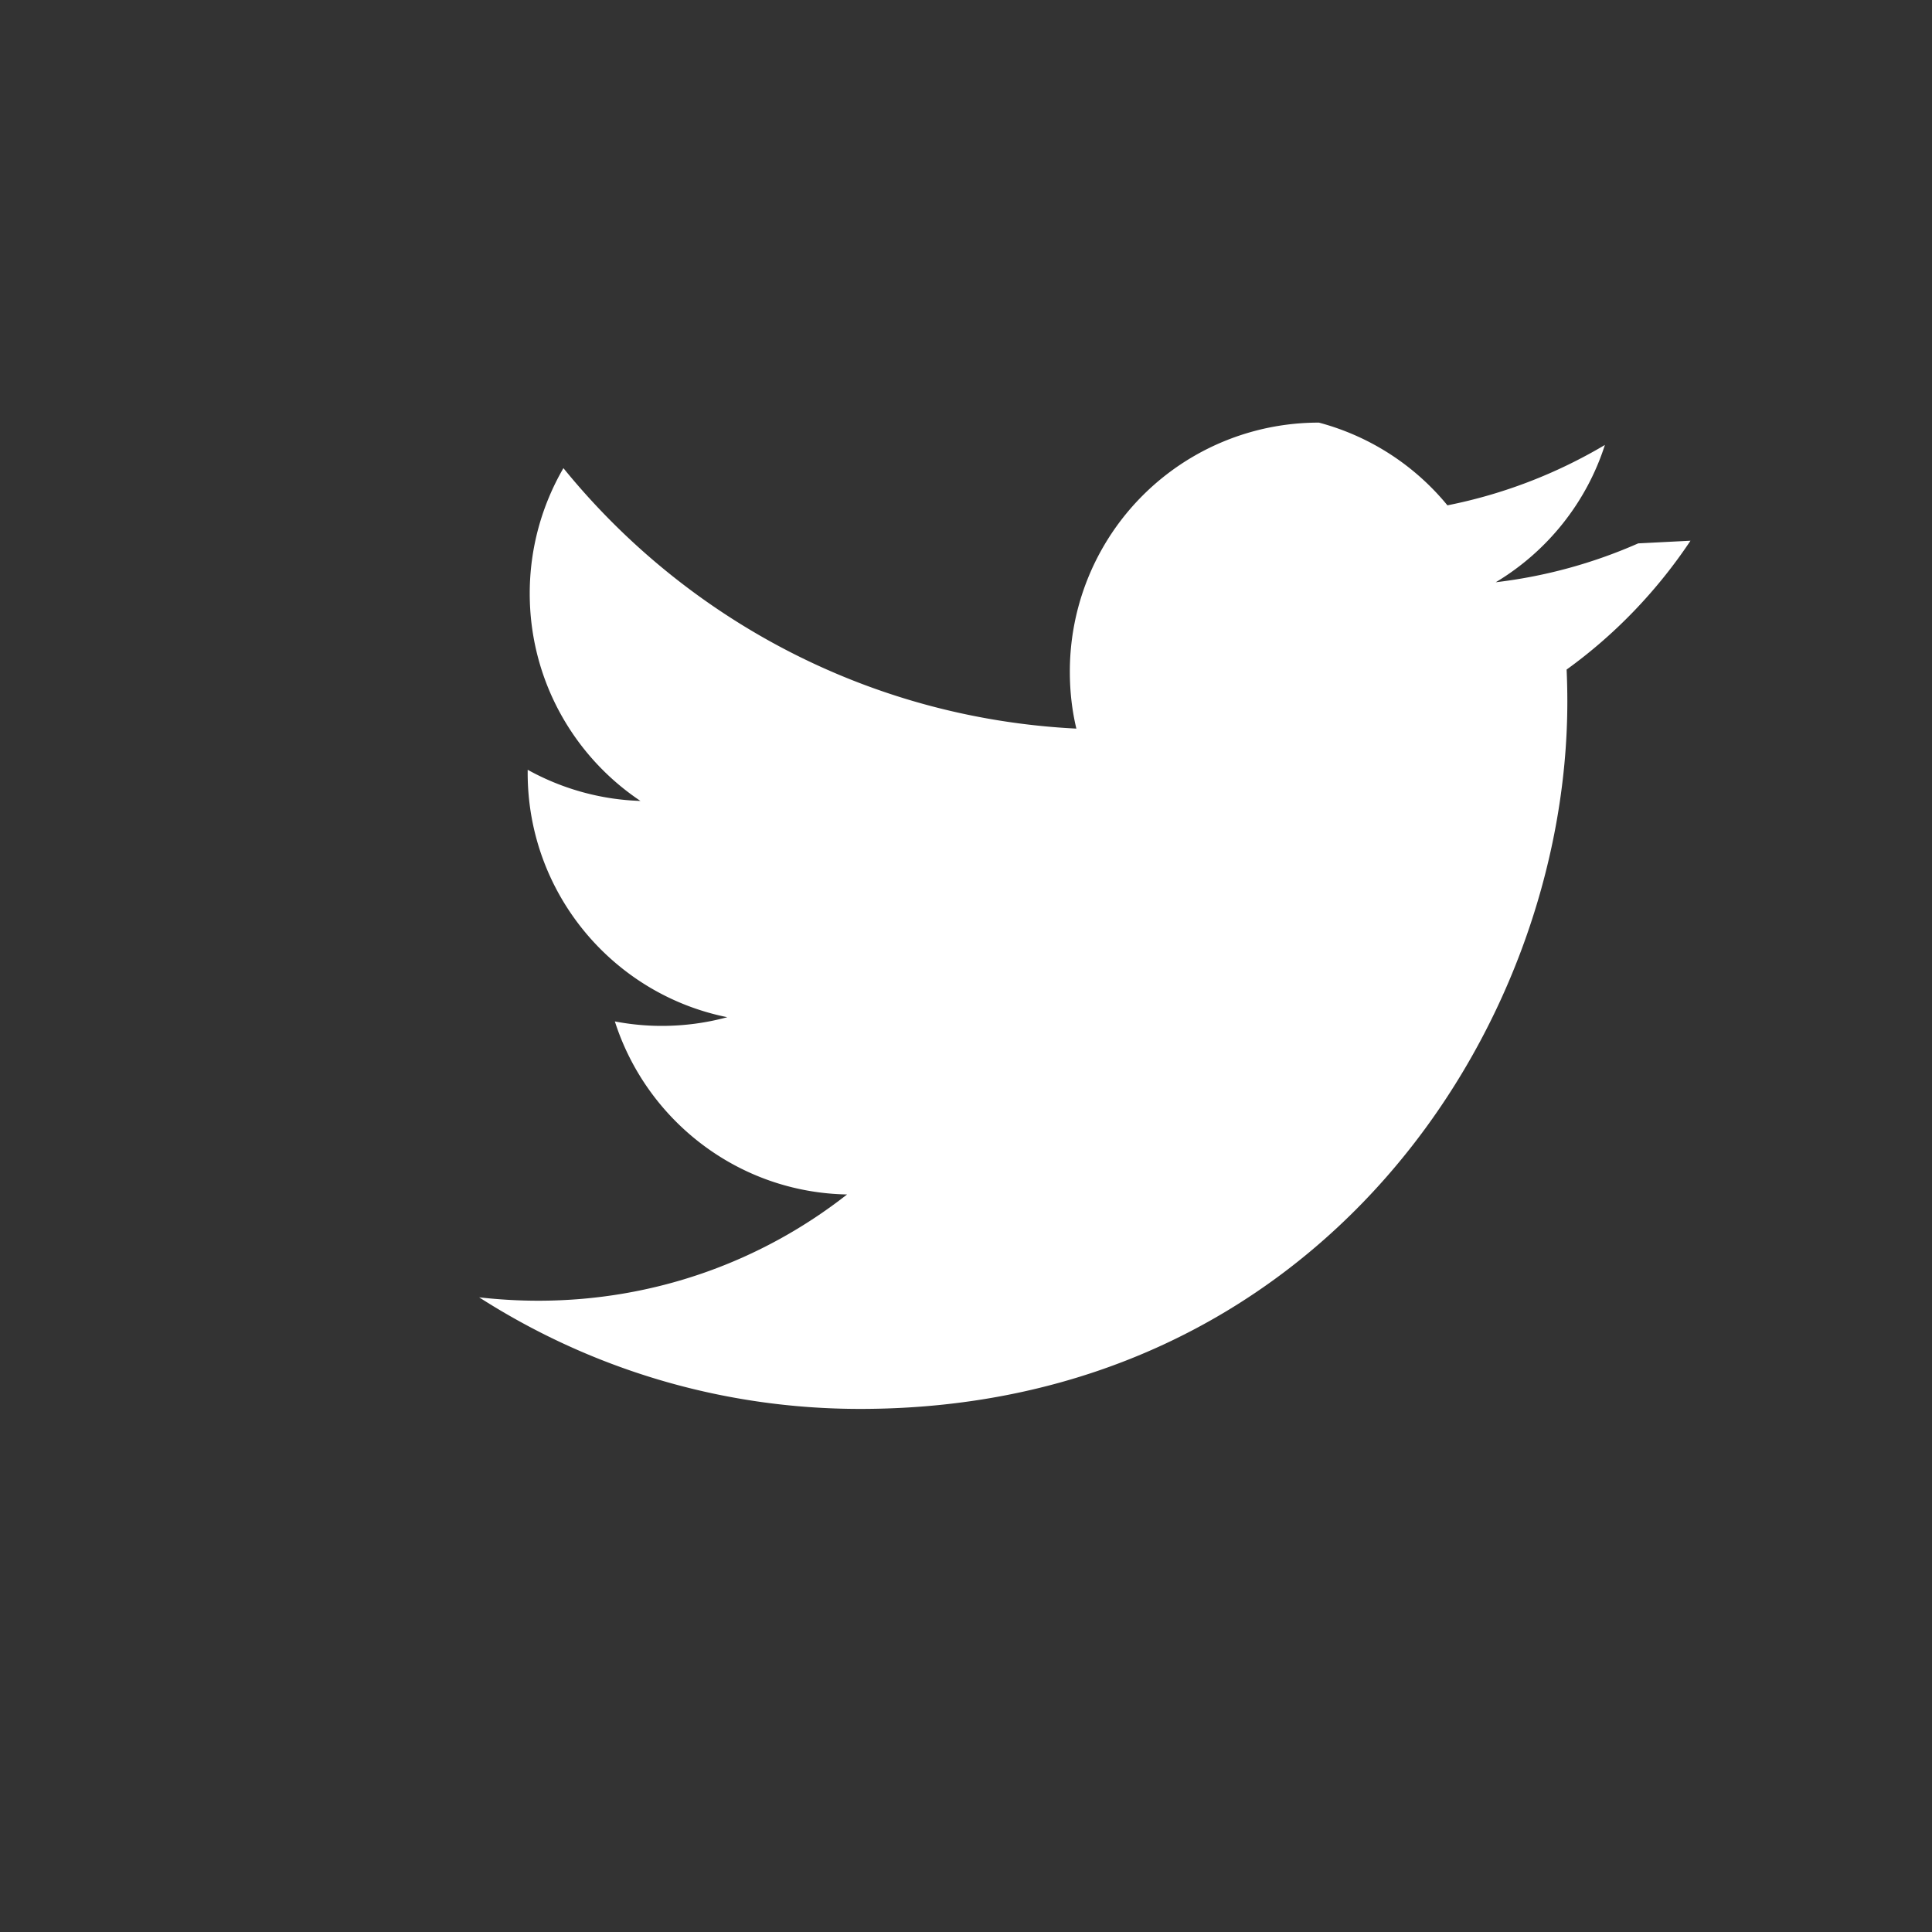 <?xml version="1.0" encoding="UTF-8"?>
<svg width="16" height="16" viewBox="0 0 16 16" fill="none" xmlns="http://www.w3.org/2000/svg">
  <rect x="0" y="0" width="16" height="16" fill="#333333" stroke="none"/>
  <path d="M13.567 4.5c-.37.163-.766.273-1.18.322.424-.254.75-.657.904-1.137-.398.236-.837.407-1.304.5A2.06 2.06 0 0010.923 3.5a2.06 2.06 0 00-2.063 2.064c0 .162.018.32.054.47-1.715-.086-3.233-.908-4.248-2.157-.177.305-.279.66-.279 1.038 0 .716.364 1.348.917 1.718-.338-.011-.656-.104-.934-.258v.026c0 1 .71 1.834 1.653 2.023-.173.047-.355.072-.543.072-.133 0-.262-.013-.388-.037.262.82 1.023 1.417 1.923 1.433-.704.552-1.591.88-2.557.88-.166 0-.33-.01-.49-.028.91.583 1.992.924 3.155.924 3.785 0 5.857-3.137 5.857-5.857 0-.089-.002-.178-.006-.266.402-.29.75-.653 1.026-1.067z" fill="#fff"/>
</svg>
